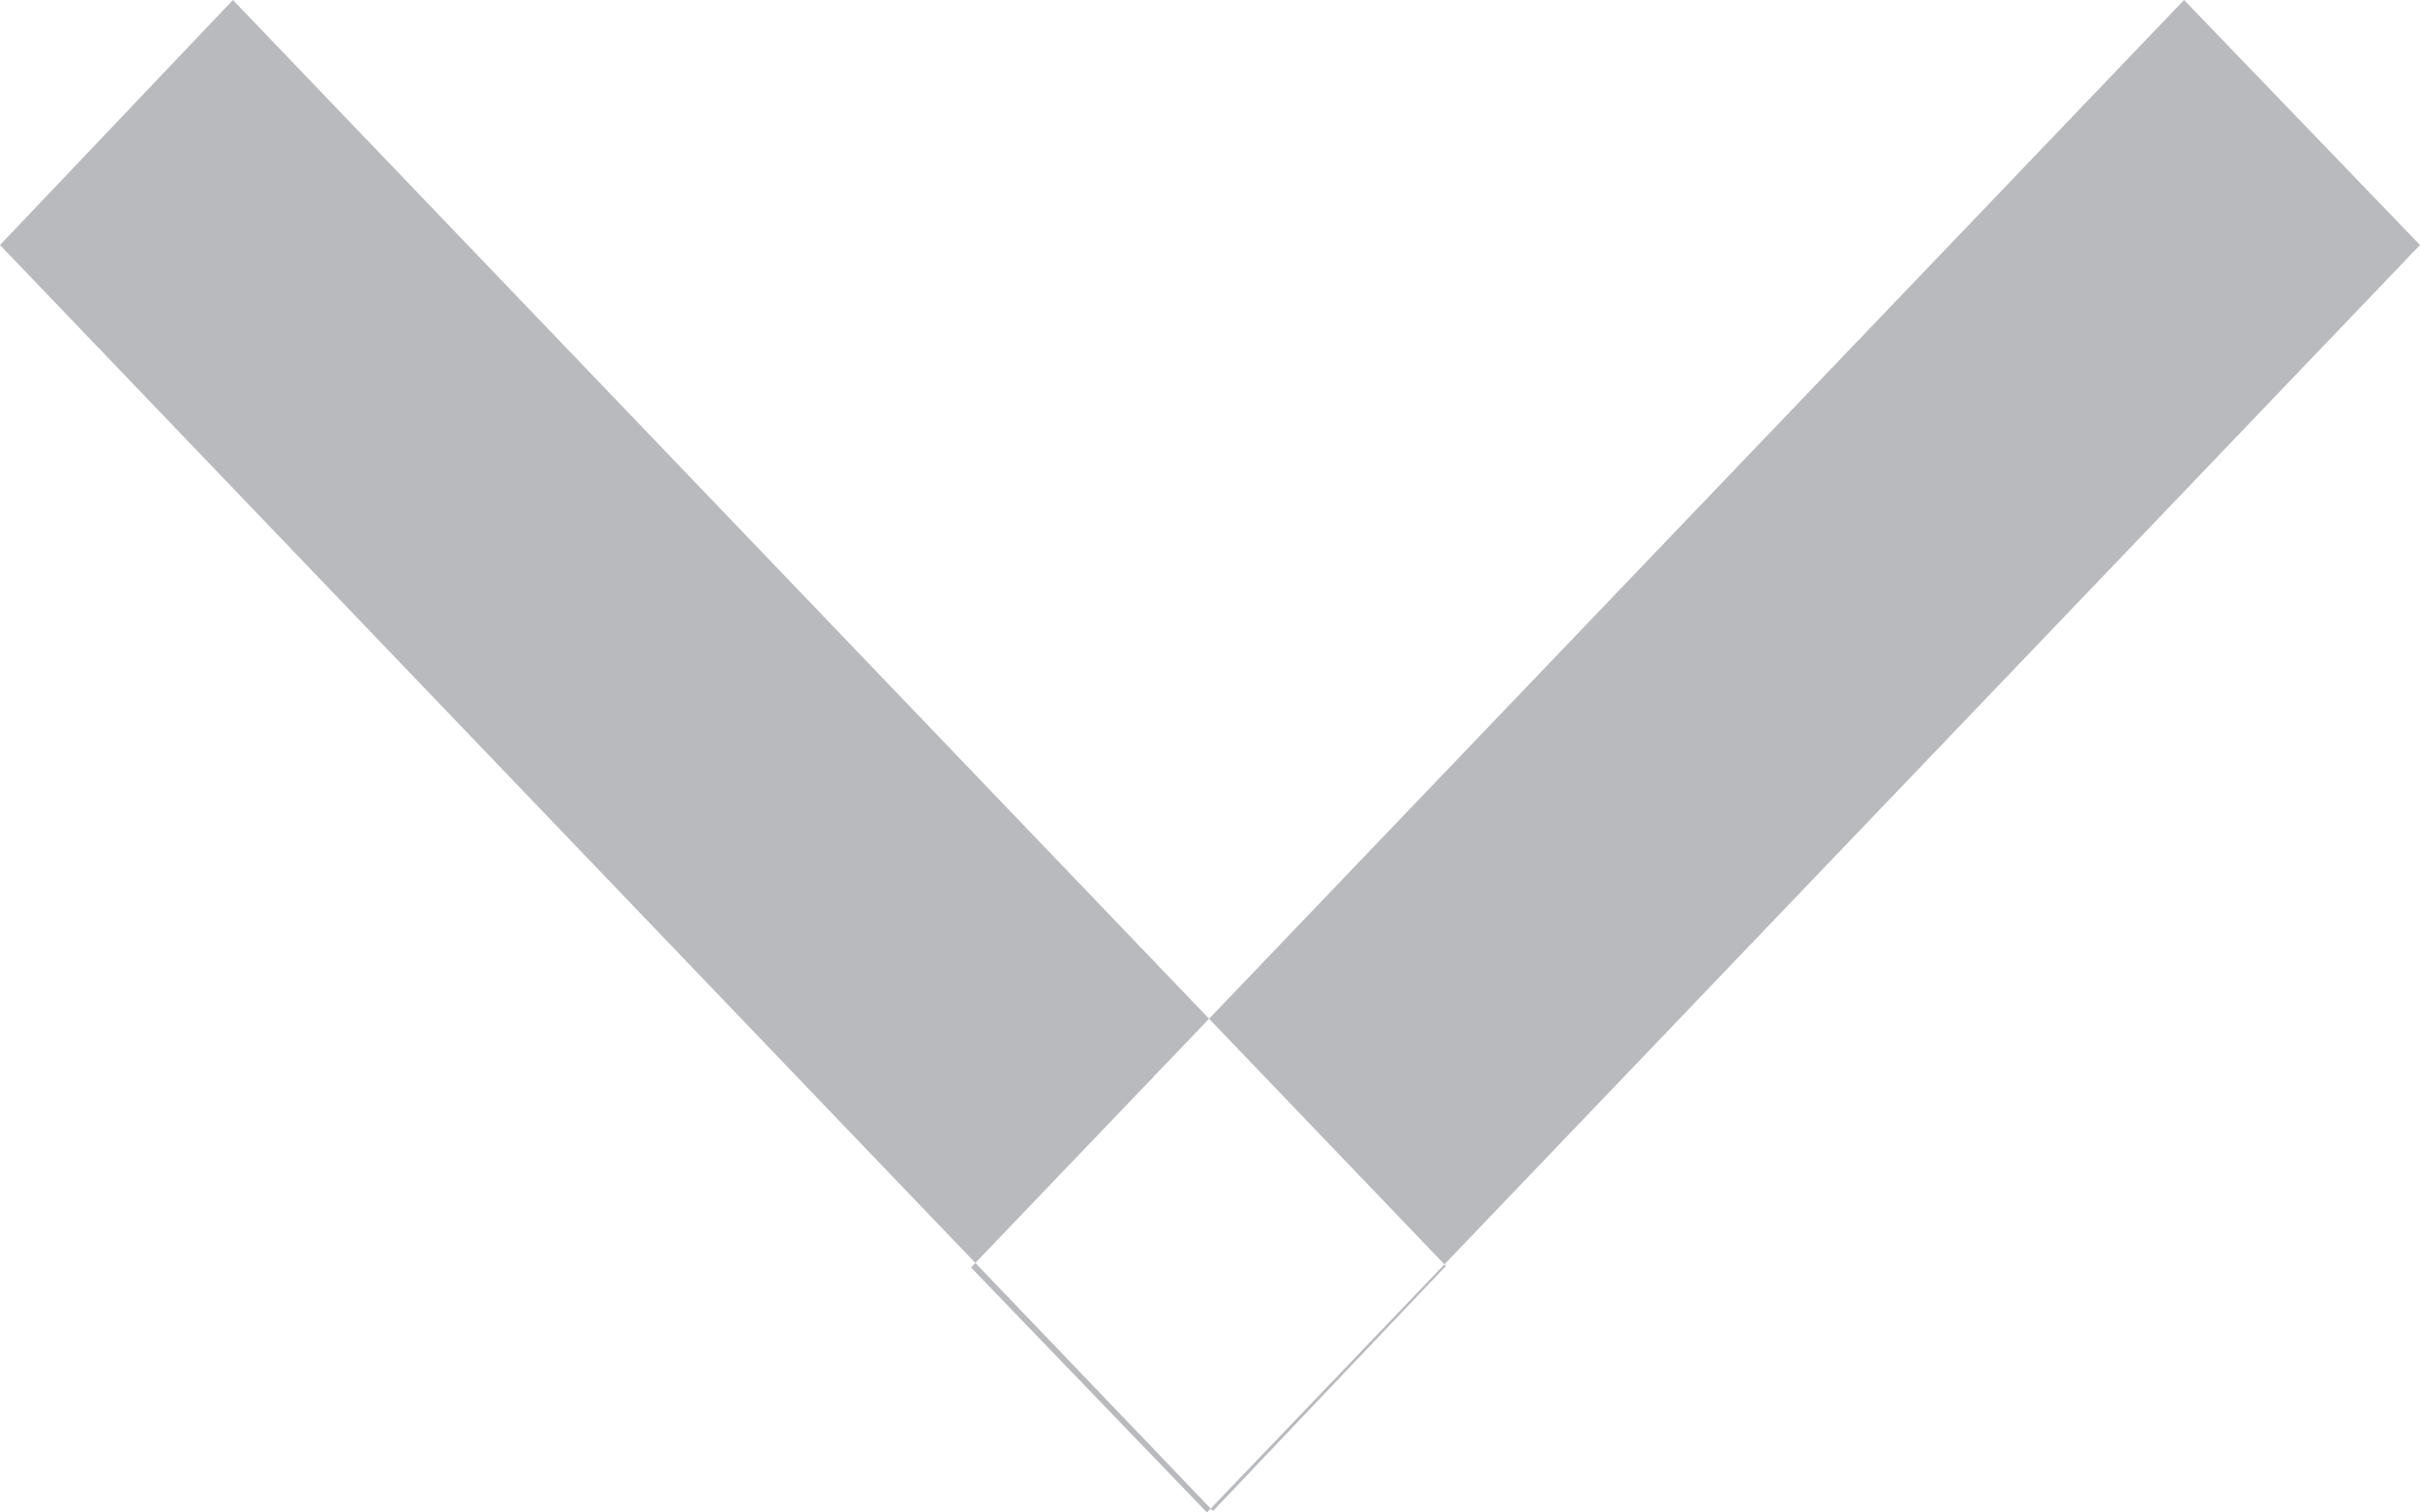 <svg xmlns="http://www.w3.org/2000/svg" width="8" height="5" viewBox="0 0 8 5"><defs><style>.cls-1 { fill: #b8babe; fill-rule: evenodd; }</style></defs><path id="Arrow" class="cls-1" d="M7.22 0L8 .81 3.99 5l-.78-.81zM0 .81L.77 0l4.01 4.185-.77.81z"/></svg>